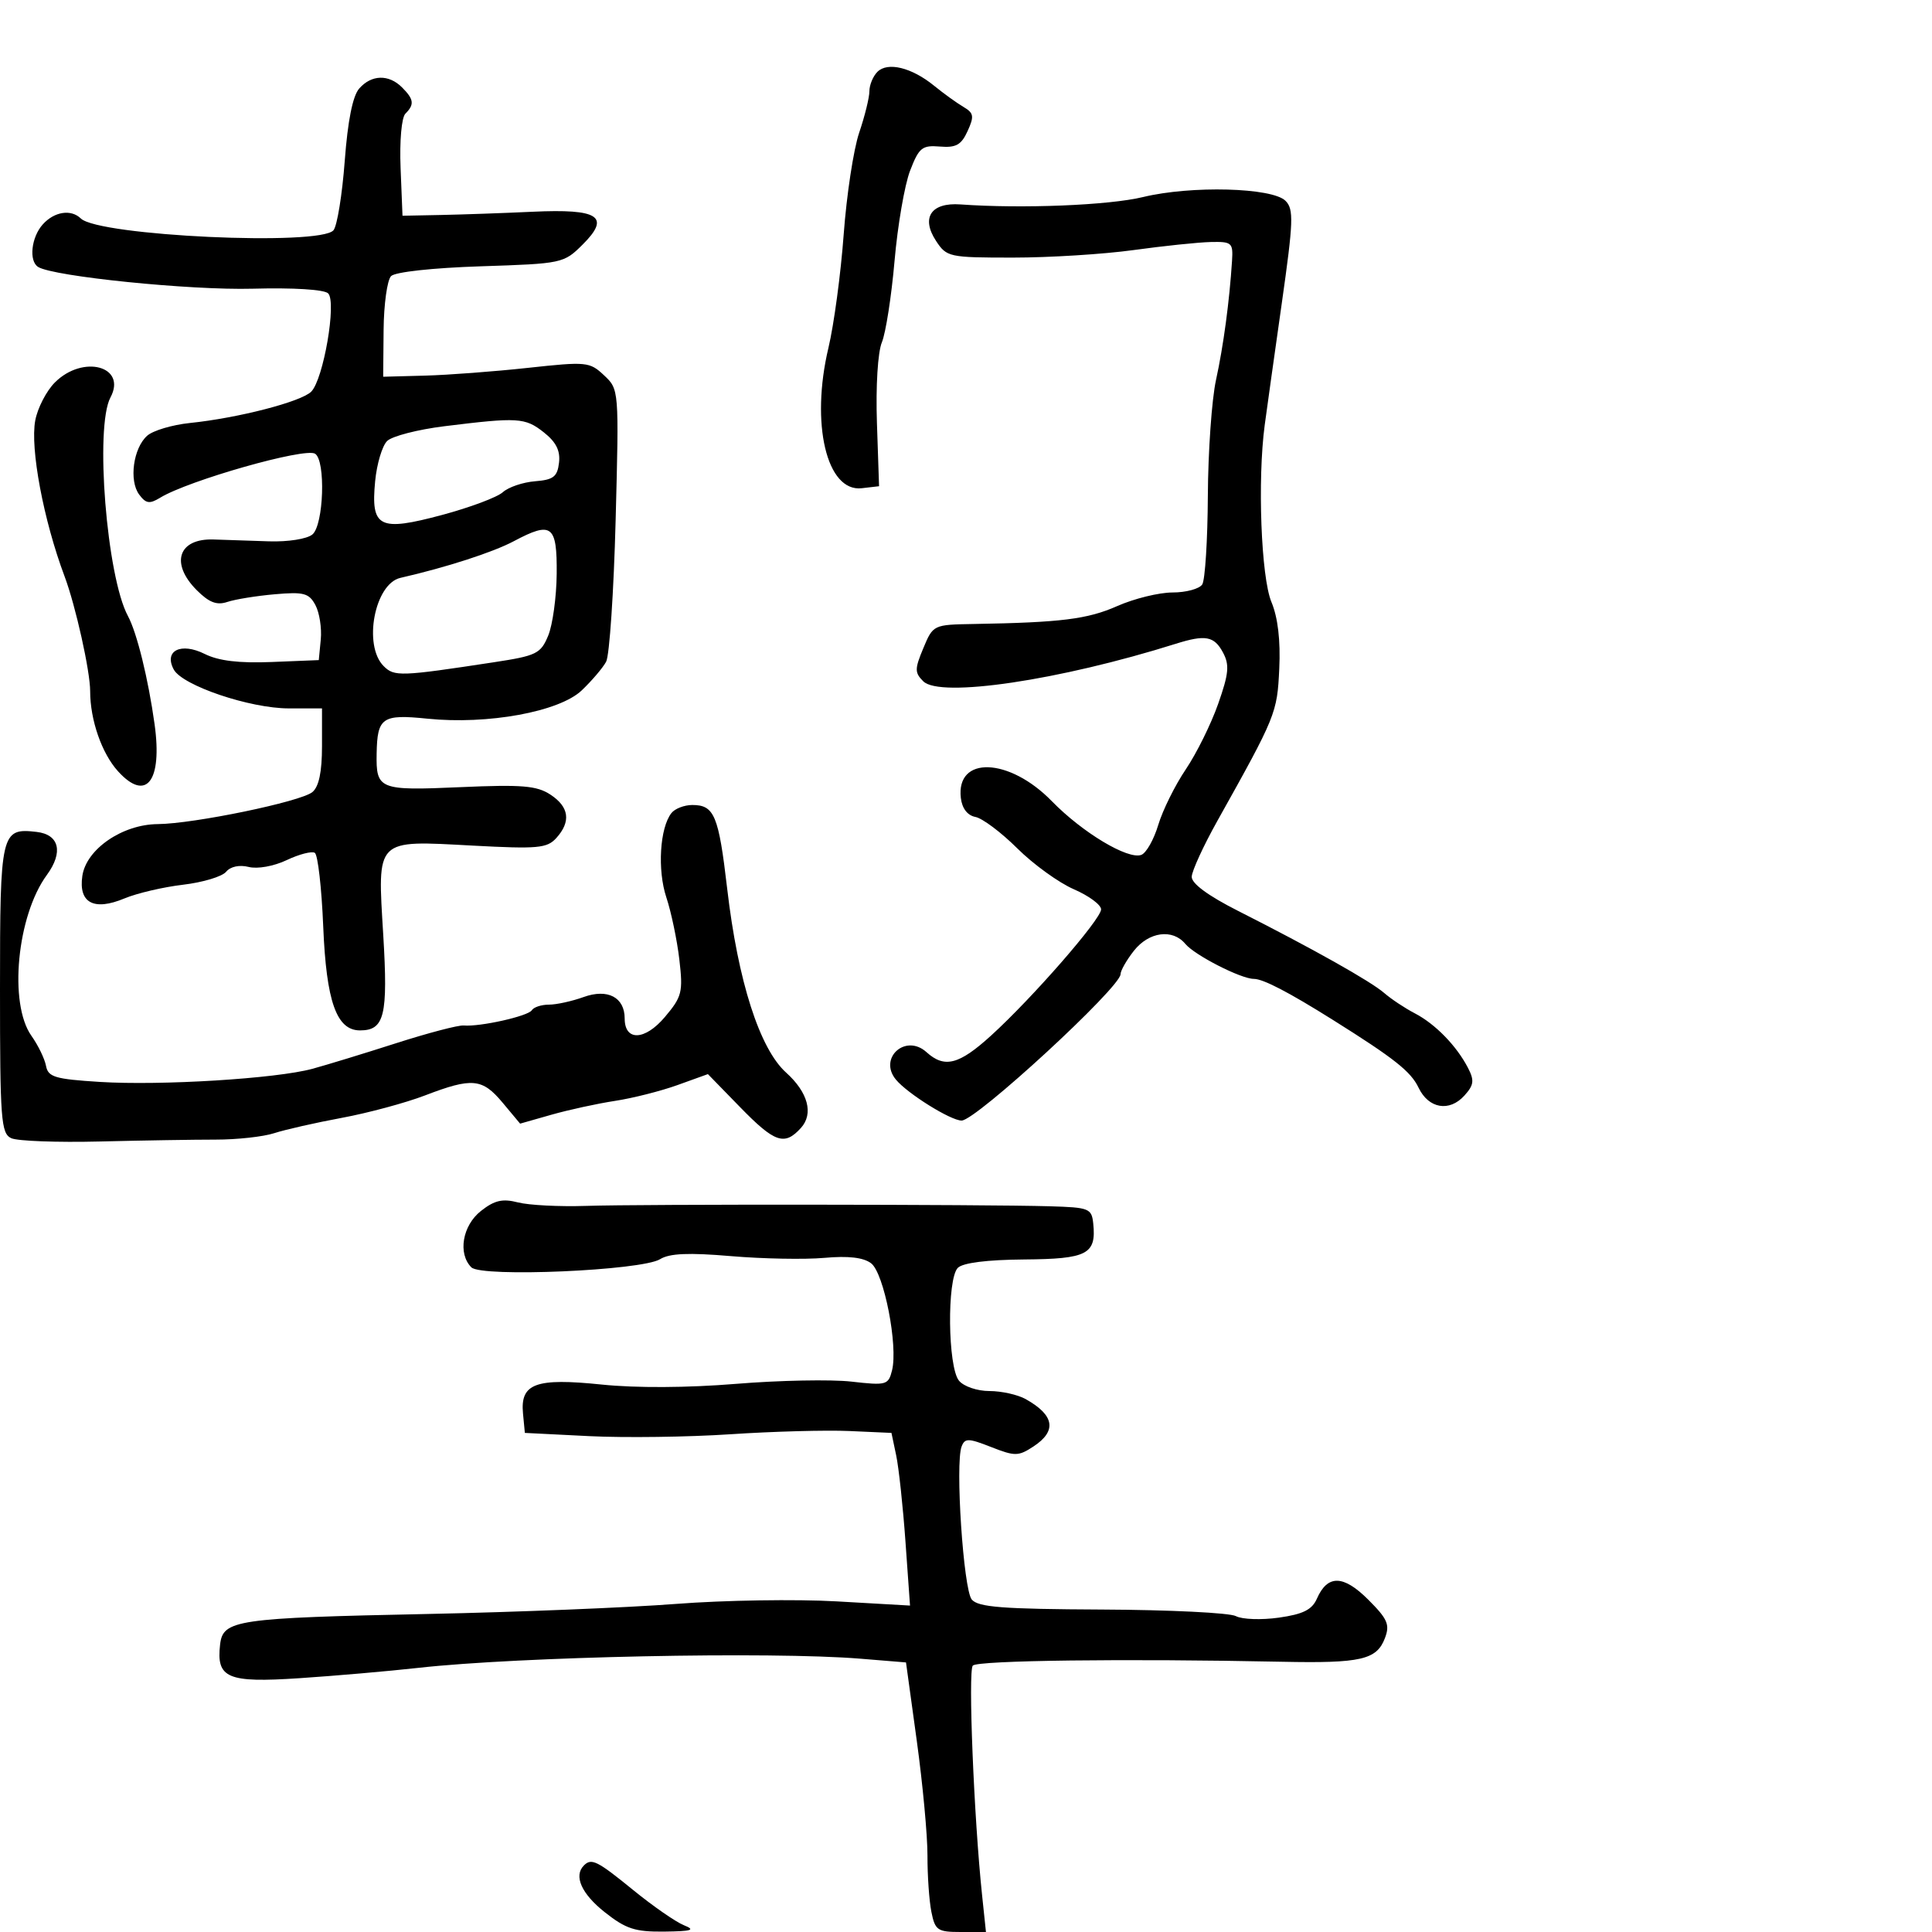 <svg xmlns="http://www.w3.org/2000/svg" width="300" height="300" viewBox="0 0 300 300" version="1.1">
  <defs/>
  <path d="M55.776,13.75 C57.68,11.578 60.363,11.506 62.429,13.571 C64.273,15.416 64.377,16.223 62.953,17.647 C62.354,18.246 62.033,21.859 62.203,26.097 L62.5,33.5 L68.5,33.381 C71.8,33.315 78.186,33.09 82.691,32.881 C93.004,32.401 94.853,33.615 90.465,37.983 C87.546,40.889 87.303,40.941 74.666,41.351 C67.222,41.593 61.369,42.231 60.73,42.87 C60.125,43.475 59.6,47.24 59.565,51.235 L59.5,58.5 L66,58.326 C69.575,58.231 76.767,57.688 81.983,57.121 C91.087,56.131 91.56,56.177 93.796,58.278 C96.123,60.465 96.125,60.486 95.597,80.736 C95.305,91.884 94.641,101.792 94.12,102.753 C93.599,103.714 91.893,105.716 90.33,107.203 C86.839,110.524 75.733,112.556 66.335,111.593 C59.35,110.878 58.585,111.405 58.485,117 C58.385,122.601 58.847,122.787 71.477,122.23 C81.053,121.807 83.345,121.996 85.465,123.385 C88.384,125.297 88.694,127.576 86.384,130.128 C84.946,131.717 83.515,131.847 73.418,131.306 C65.784,130.897 62.08,130.585 60.4,132.28 C58.724,133.97 59.058,137.652 59.513,145.217 C60.263,157.706 59.703,160 55.901,160 C52.256,160 50.671,155.527 50.191,143.881 C49.944,137.873 49.355,132.719 48.882,132.427 C48.409,132.135 46.446,132.644 44.519,133.558 C42.519,134.507 39.988,134.963 38.622,134.62 C37.171,134.256 35.786,134.552 35.105,135.373 C34.487,136.118 31.478,137.021 28.417,137.381 C25.357,137.741 21.27,138.696 19.336,139.504 C14.575,141.493 12.169,140.209 12.786,136.008 C13.394,131.861 18.993,128.012 24.482,127.967 C30.11,127.92 46.713,124.483 48.509,122.993 C49.521,122.153 50,119.866 50,115.878 L50,110 L44.853,110 C38.805,110 28.312,106.452 26.976,103.954 C25.414,101.036 28.089,99.699 31.793,101.547 C33.947,102.621 37.107,103 42.193,102.795 L49.5,102.5 L49.81,99.296 C49.98,97.534 49.606,95.132 48.978,93.958 C47.982,92.098 47.174,91.882 42.668,92.277 C39.826,92.526 36.513,93.062 35.306,93.467 C33.664,94.019 32.47,93.561 30.556,91.647 C26.393,87.484 27.685,83.584 33.165,83.771 C34.999,83.833 38.866,83.963 41.758,84.058 C44.722,84.155 47.668,83.691 48.508,82.993 C50.269,81.531 50.6,71.489 48.921,70.451 C47.332,69.469 29.27,74.6 24.873,77.283 C23.221,78.291 22.66,78.206 21.607,76.788 C20.003,74.629 20.693,69.579 22.855,67.659 C23.76,66.855 26.75,65.965 29.5,65.681 C36.982,64.91 46.76,62.383 48.326,60.816 C50.223,58.92 52.296,46.896 50.957,45.557 C50.354,44.954 45.566,44.657 39.219,44.83 C29.567,45.092 8.328,42.939 5.928,41.455 C4.445,40.539 4.854,36.819 6.655,34.829 C8.448,32.848 11.036,32.451 12.55,33.925 C15.336,36.637 49.734,38.237 51.787,35.75 C52.354,35.063 53.138,30.225 53.53,25 C53.999,18.747 54.766,14.902 55.776,13.75 Z M74.684,188.034 C76.79,186.377 78.029,186.092 80.434,186.711 C82.12,187.145 86.875,187.388 91,187.251 C99.423,186.971 152.974,187.014 163,187.309 C169.139,187.489 169.514,187.639 169.759,190 C170.252,194.756 168.828,195.494 159.015,195.57 C153.267,195.615 149.51,196.09 148.73,196.871 C147.025,198.577 147.168,212.293 148.912,214.394 C149.656,215.291 151.743,216 153.636,216 C155.501,216 158.034,216.563 159.264,217.25 C163.746,219.756 164.146,222.203 160.465,224.615 C158.135,226.141 157.604,226.148 153.911,224.697 C150.361,223.303 149.825,223.293 149.317,224.615 C148.305,227.255 149.6,246.813 150.891,248.369 C151.886,249.568 155.669,249.859 171.137,249.929 C181.599,249.976 190.945,250.436 191.906,250.95 C192.866,251.463 195.868,251.57 198.576,251.187 C202.345,250.654 203.732,249.962 204.491,248.236 C206.141,244.483 208.599,244.533 212.465,248.399 C215.472,251.406 215.847,252.272 215.049,254.372 C213.772,257.73 211.325,258.291 199.06,258.036 C174.892,257.534 151.785,257.821 151.055,258.632 C150.307,259.463 151.226,282.199 152.494,294.25 L153.099,300 L149.175,300 C145.579,300 145.198,299.738 144.625,296.875 C144.281,295.156 144.008,291.219 144.017,288.125 C144.027,285.031 143.281,277.019 142.359,270.32 L140.683,258.141 L133.592,257.561 C119.737,256.428 80.639,257.237 65,258.98 C60.325,259.501 51.99,260.226 46.478,260.591 C35.301,261.331 33.568,260.593 34.178,255.35 C34.622,251.532 36.652,251.235 66.503,250.615 C80.251,250.33 97.575,249.627 105,249.053 C112.425,248.478 123.632,248.301 129.904,248.66 L141.307,249.312 L140.602,239.406 C140.214,233.958 139.566,227.925 139.161,226 L138.425,222.5 L131.884,222.208 C128.286,222.048 119.978,222.273 113.421,222.71 C106.865,223.146 97,223.277 91.5,223.002 L81.5,222.5 L81.212,219.5 C80.762,214.818 83.163,213.933 93.444,214.994 C98.777,215.544 106.75,215.503 114.29,214.885 C121.006,214.335 129.068,214.178 132.208,214.536 C137.632,215.154 137.945,215.068 138.513,212.803 C139.473,208.978 137.268,197.679 135.266,196.163 C134.071,195.258 131.721,194.986 128,195.321 C124.975,195.593 118.45,195.471 113.5,195.05 C106.924,194.49 103.961,194.618 102.5,195.524 C99.645,197.294 74.772,198.372 73.194,196.794 C71.062,194.662 71.805,190.299 74.684,188.034 Z M177.5,30.596 C184.973,28.787 197.549,29.12 199.612,31.183 C200.911,32.482 200.843,34.37 199.036,47.079 C197.909,55.01 196.715,63.525 196.384,66 C195.246,74.493 195.821,89.636 197.427,93.479 C198.43,95.879 198.849,99.444 198.644,103.821 C198.321,110.74 198.147,111.167 189.014,127.5 C186.862,131.35 185.078,135.238 185.05,136.139 C185.018,137.192 187.593,139.089 192.25,141.445 C203.81,147.293 212.834,152.363 214.949,154.2 C216.025,155.135 218.165,156.555 219.703,157.355 C222.879,159.007 226.183,162.402 227.955,165.833 C228.96,167.781 228.866,168.491 227.385,170.127 C225.053,172.704 221.827,172.146 220.275,168.897 C219.073,166.381 216.524,164.363 207,158.389 C200.079,154.047 196.135,152 194.691,152 C192.7,152 185.517,148.328 184.05,146.56 C182.077,144.183 178.398,144.679 176.073,147.635 C174.933,149.084 174,150.718 174,151.267 C174,153.317 151.546,174 149.32,174 C147.627,174 140.935,169.831 139.123,167.649 C136.343,164.299 140.624,160.444 143.866,163.379 C146.663,165.91 148.909,165.334 153.888,160.808 C160.29,154.988 170.949,142.767 170.977,141.214 C170.99,140.507 169.088,139.099 166.75,138.085 C164.412,137.071 160.46,134.214 157.967,131.736 C155.474,129.258 152.549,127.062 151.467,126.857 C150.225,126.621 149.389,125.533 149.199,123.906 C148.432,117.324 156.706,117.614 163.323,124.402 C168.084,129.285 175.168,133.533 177.229,132.742 C177.995,132.449 179.177,130.354 179.856,128.087 C180.535,125.821 182.456,121.942 184.126,119.468 C185.796,116.994 188.058,112.421 189.153,109.304 C190.813,104.582 190.938,103.253 189.903,101.319 C188.538,98.769 187.176,98.518 182.571,99.966 C164.521,105.645 145.971,108.4 143.362,105.79 C142.019,104.448 142.021,103.886 143.376,100.642 C144.89,97.019 144.931,96.999 151.199,96.893 C164.758,96.662 168.876,96.149 173.477,94.113 C176.104,92.951 179.97,92 182.068,92 C184.166,92 186.243,91.438 186.685,90.75 C187.126,90.063 187.517,83.875 187.554,77 C187.59,70.125 188.161,62.025 188.821,59 C189.978,53.698 190.908,46.779 191.309,40.5 C191.488,37.688 191.281,37.505 188,37.58 C186.075,37.624 180.687,38.187 176.026,38.83 C171.366,39.474 162.939,40 157.299,40 C147.36,40 146.994,39.92 145.342,37.399 C142.984,33.8 144.578,31.416 149.124,31.742 C158.703,32.429 172.179,31.885 177.5,30.596 Z M104.261,126.25 C104.802,125.563 106.26,125 107.5,125 C110.922,125 111.59,126.604 112.918,138 C114.592,152.361 117.952,162.844 122.068,166.553 C125.472,169.619 126.363,172.941 124.373,175.14 C121.815,177.967 120.31,177.452 114.897,171.894 L109.923,166.788 L105.212,168.485 C102.62,169.419 98.25,170.526 95.5,170.945 C92.75,171.364 88.309,172.331 85.631,173.093 L80.763,174.478 L78.059,171.239 C74.882,167.434 73.331,167.288 65.986,170.101 C62.969,171.256 57.163,172.821 53.083,173.578 C49.004,174.335 44.279,175.406 42.583,175.958 C40.888,176.51 36.8,176.96 33.5,176.958 C30.2,176.956 22.1,177.088 15.5,177.251 C8.9,177.414 2.712,177.184 1.75,176.739 C0.16,176.003 0,173.891 0,153.587 C0,129.201 0.153,128.542 5.681,129.178 C9.214,129.584 9.866,132.33 7.269,135.873 C2.631,142.203 1.329,155.836 4.883,160.846 C5.919,162.306 6.936,164.4 7.143,165.5 C7.472,167.249 8.521,167.563 15.51,168 C25.011,168.595 42.885,167.492 48.5,165.966 C50.7,165.368 56.55,163.579 61.5,161.991 C66.45,160.403 71.175,159.164 72,159.237 C74.534,159.463 82.013,157.789 82.581,156.869 C82.876,156.391 84.072,156 85.238,156 C86.404,156 88.823,155.47 90.613,154.823 C94.352,153.471 97,154.852 97,158.154 C97,161.708 100.14,161.592 103.238,157.924 C105.902,154.769 106.078,154.068 105.489,149 C105.137,145.975 104.229,141.633 103.471,139.352 C102.058,135.098 102.453,128.548 104.261,126.25 Z M136.247,11.153 C137.835,9.565 141.57,10.482 145.049,13.315 C146.525,14.517 148.571,15.993 149.596,16.597 C151.211,17.546 151.298,18.05 150.249,20.353 C149.269,22.505 148.447,22.964 145.95,22.756 C143.186,22.527 142.701,22.919 141.319,26.5 C140.471,28.7 139.384,35 138.906,40.5 C138.427,46 137.541,51.694 136.937,53.153 C136.303,54.683 135.978,59.97 136.169,65.653 L136.5,75.5 L133.813,75.81 C128.361,76.44 125.833,65.779 128.642,54 C129.494,50.425 130.559,42.501 131.008,36.392 C131.457,30.282 132.539,23.179 133.412,20.607 C134.286,18.035 135,15.136 135,14.165 C135,13.194 135.561,11.839 136.247,11.153 Z M8.521,59.388 C12.888,55.021 19.745,56.871 17.152,61.717 C14.705,66.288 16.569,89.567 19.87,95.665 C21.257,98.228 23.026,105.413 24.005,112.471 C25.238,121.349 22.698,124.597 18.313,119.75 C15.799,116.972 14,111.792 14,107.336 C14,104.203 11.745,94.076 10.028,89.5 C6.759,80.789 4.66,69.626 5.474,65.286 C5.836,63.356 7.207,60.702 8.521,59.388 Z M79.794,84.032 C76.534,85.765 69.323,88.097 62.176,89.731 C58.172,90.645 56.354,100.211 59.572,103.429 C61.226,105.083 62.151,105.051 76.682,102.835 C83.317,101.824 83.961,101.508 85.125,98.698 C85.818,97.025 86.411,92.703 86.443,89.095 C86.509,81.528 85.685,80.901 79.794,84.032 Z M69,66.185 C64.875,66.695 60.875,67.728 60.11,68.481 C59.346,69.234 58.51,72.039 58.253,74.714 C57.56,81.929 58.858,82.584 68.643,79.962 C72.964,78.804 77.209,77.215 78.077,76.43 C78.944,75.646 81.194,74.881 83.077,74.731 C85.938,74.504 86.55,74.03 86.805,71.845 C87.024,69.976 86.345,68.63 84.42,67.116 C81.524,64.838 80.432,64.772 69,66.185 Z M90.667,289.667 C91.848,288.485 92.72,288.921 98.357,293.513 C101.405,295.996 104.933,298.442 106.199,298.95 C108.049,299.692 107.451,299.886 103.144,299.937 C98.616,299.99 97.186,299.523 93.894,296.916 C90.289,294.061 89.052,291.281 90.667,289.667 Z"/>
</svg>

